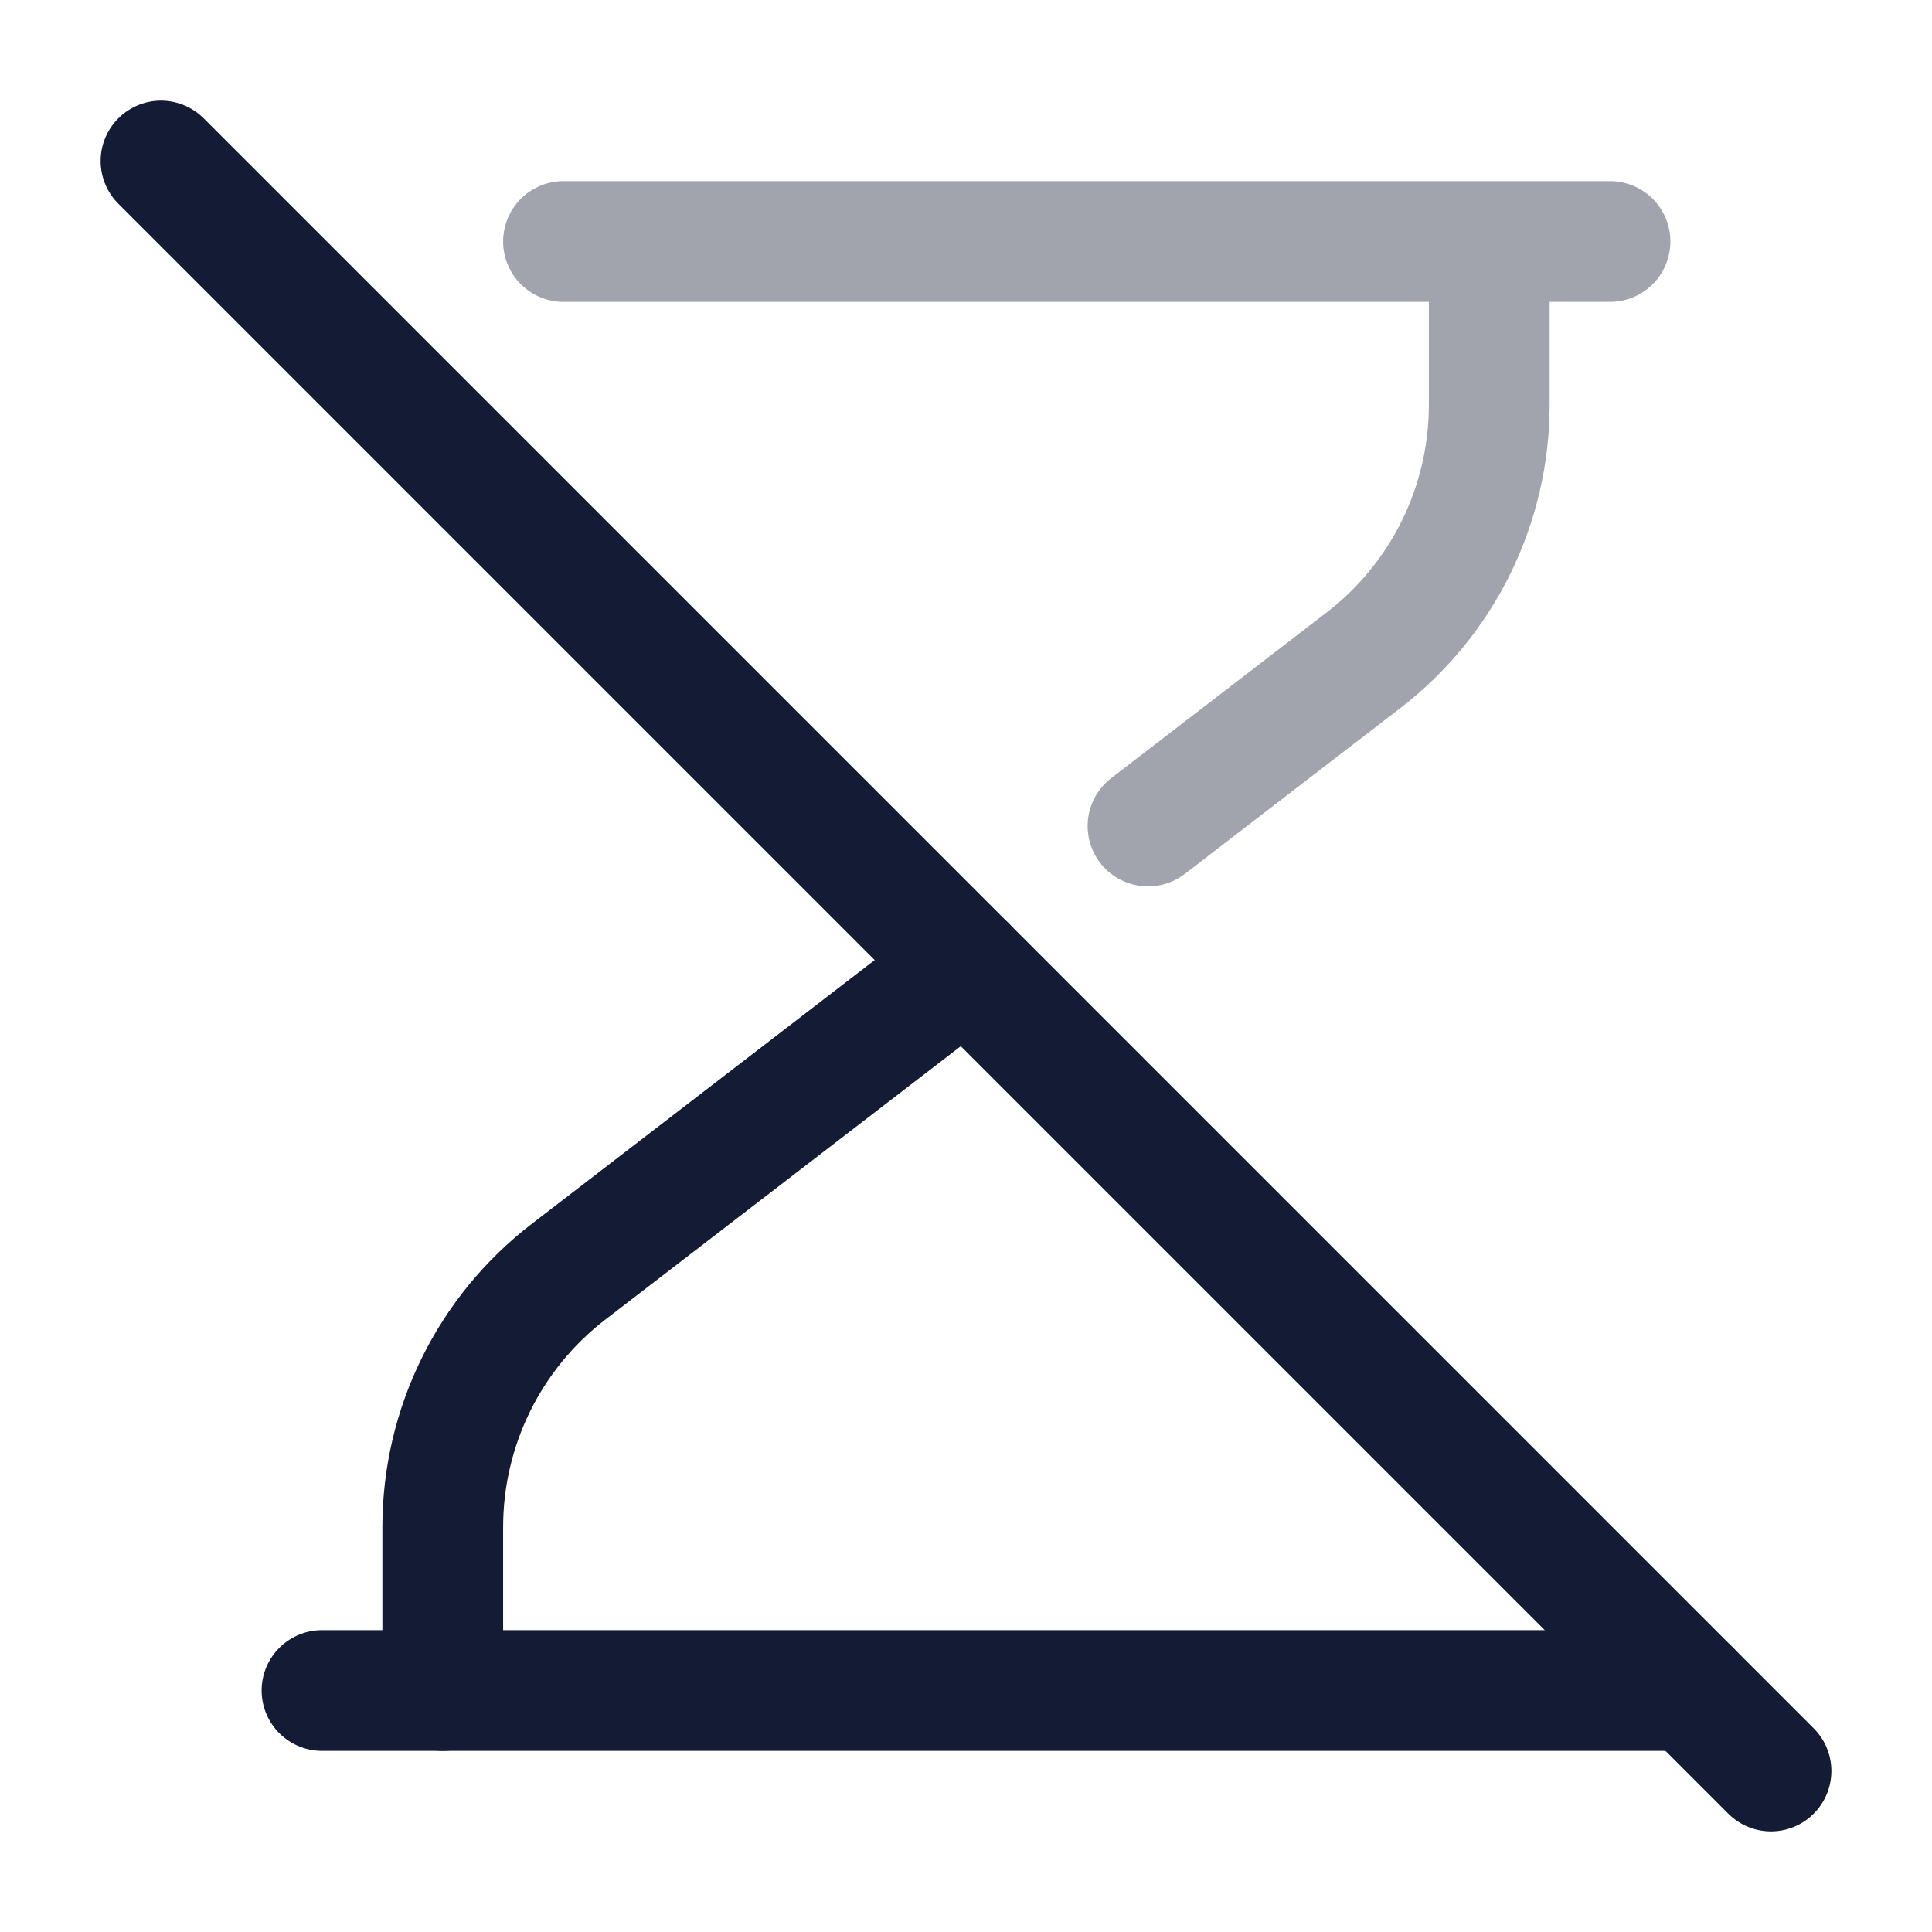 <svg width="24" height="24" viewBox="0 0 24 24" fill="none" xmlns="http://www.w3.org/2000/svg">
<path d="M5.5 21V18.97C5.5 17.728 6.077 16.556 7.061 15.799L12 12" stroke="#141B34" stroke-width="1.5" stroke-linecap="round" stroke-linejoin="round"/>
<path d="M4 21H21" stroke="#141B34" stroke-width="1.5" stroke-linecap="round" stroke-linejoin="round"/>
<path d="M2 2L22 22" stroke="#141B34" stroke-width="1.5" stroke-linecap="round" stroke-linejoin="round"/>
<path opacity="0.4" d="M7 3H20M18.5 3V5.03C18.5 6.272 17.923 7.444 16.939 8.201L14.261 10.261" stroke="#141B34" stroke-width="1.5" stroke-linecap="round" stroke-linejoin="round"/>
</svg>

